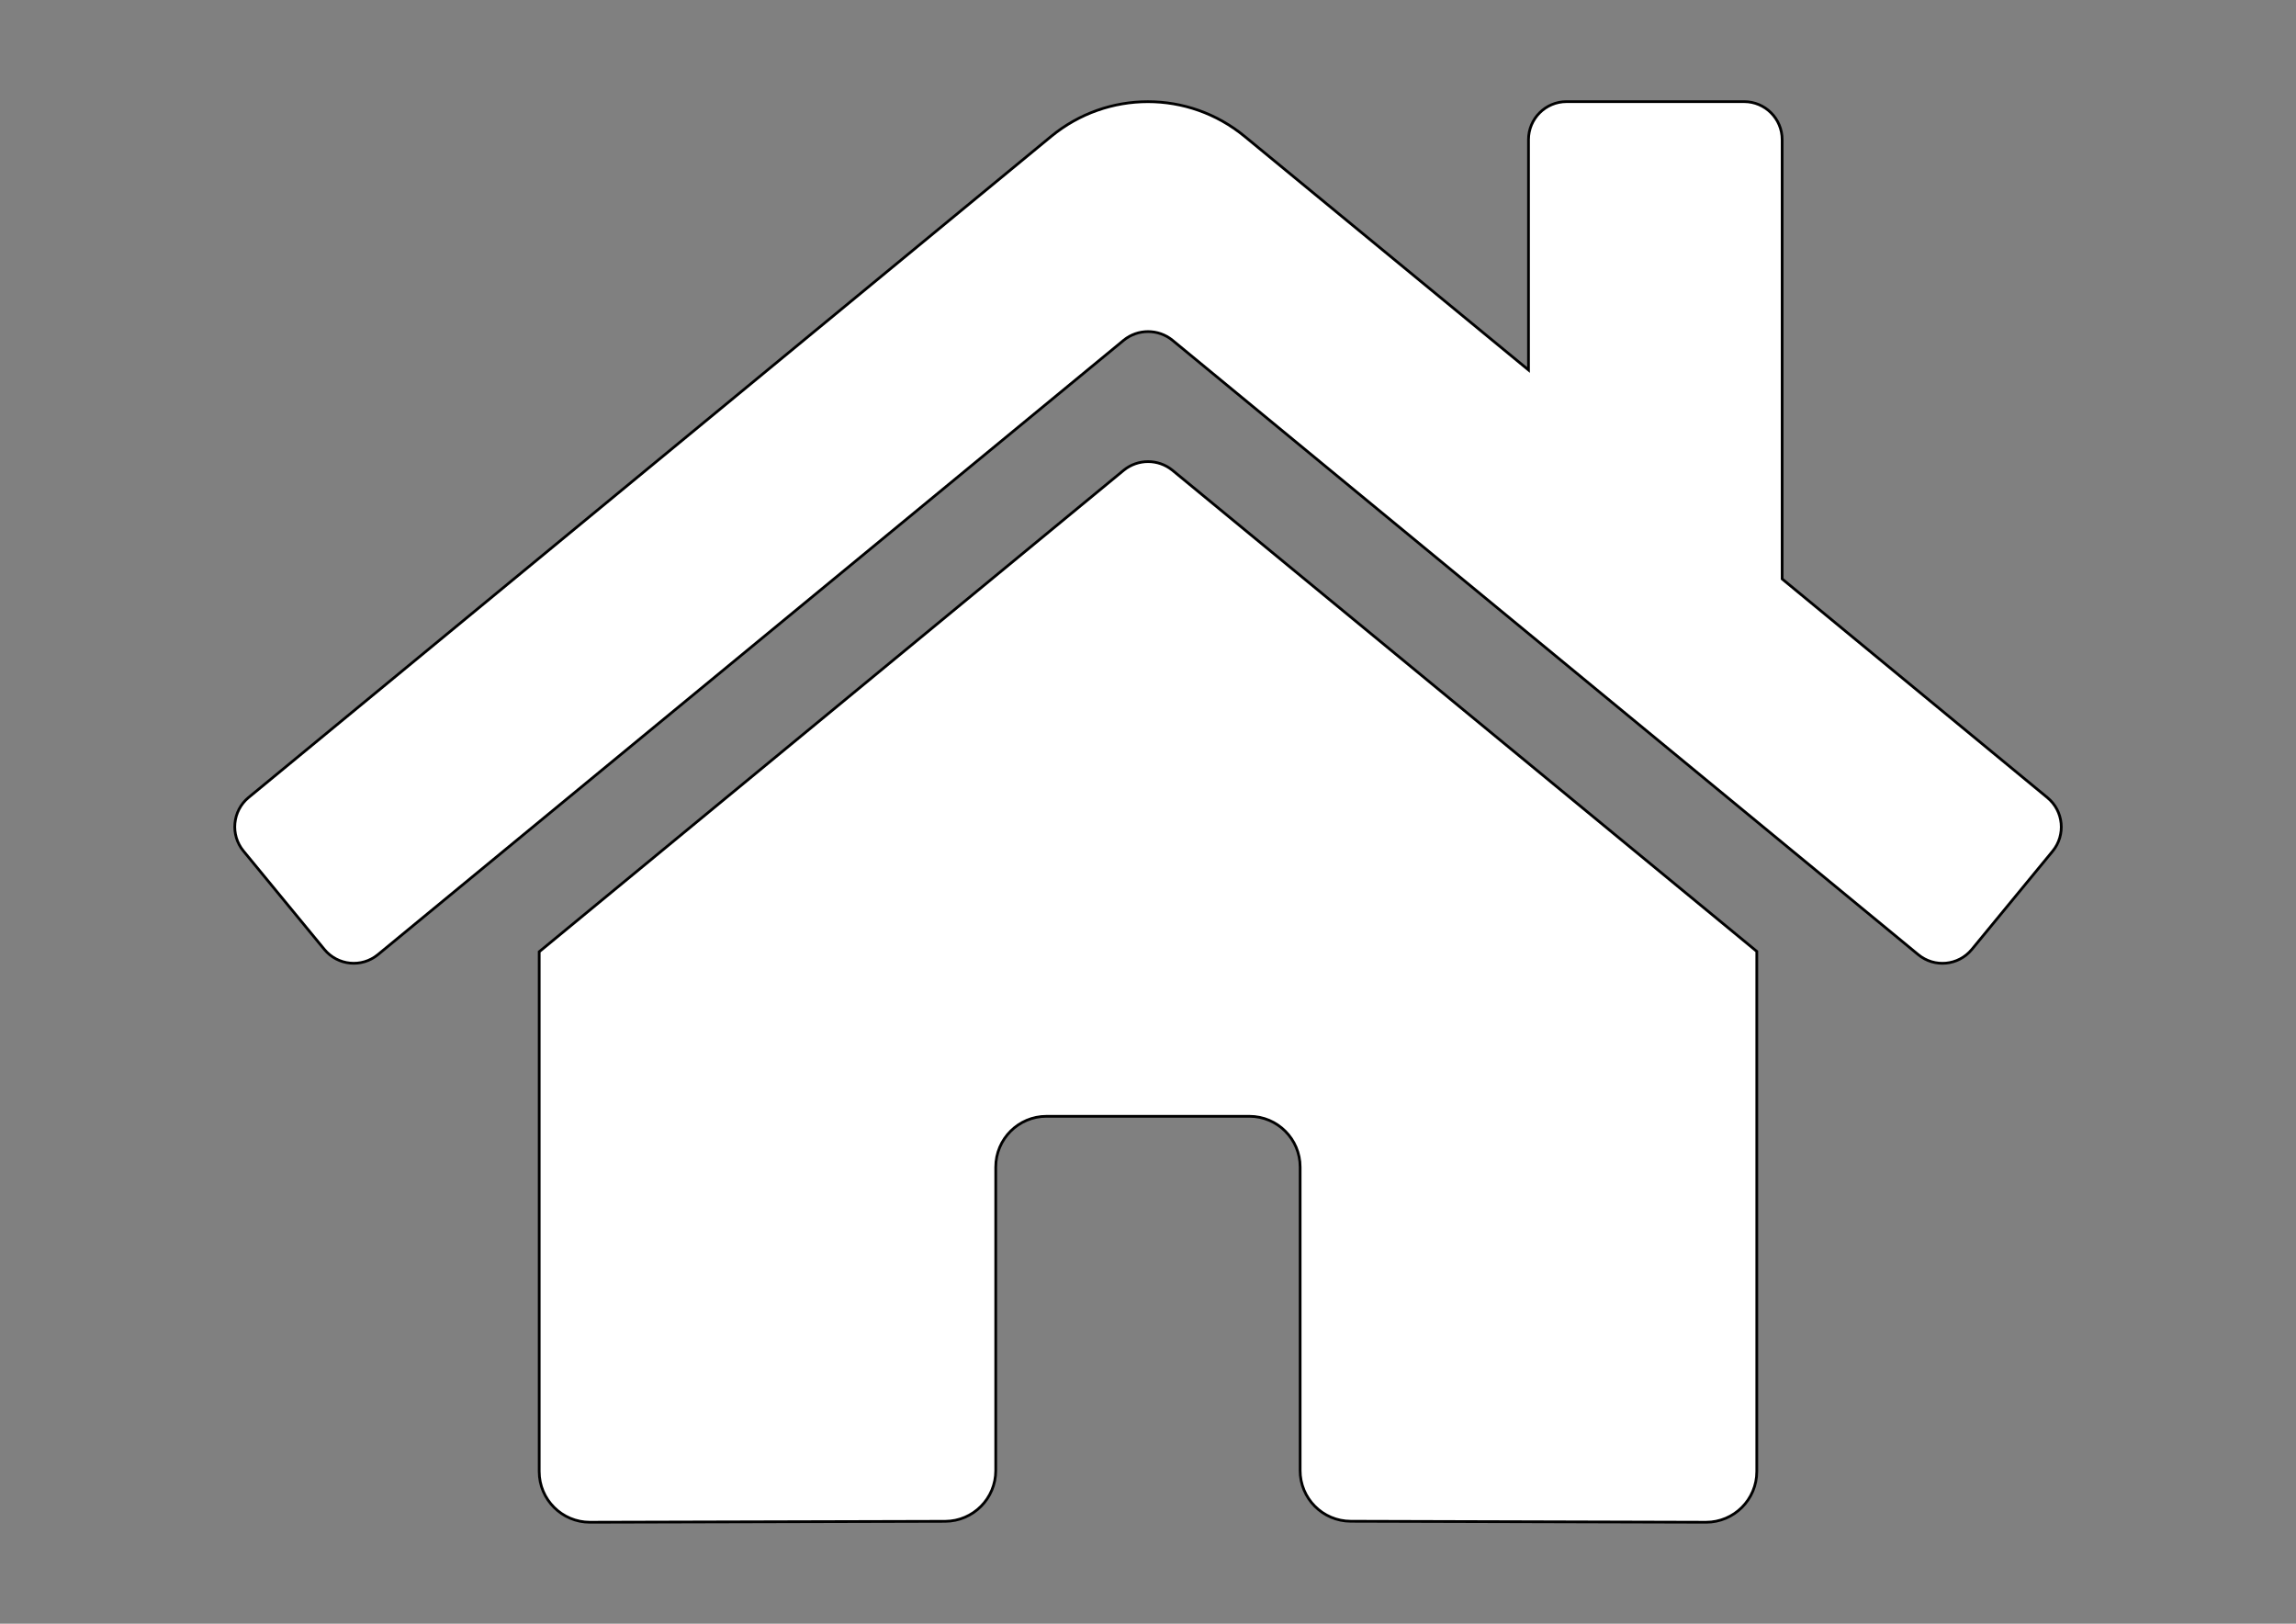 <?xml version="1.0" encoding="utf-8"?>
<!-- Generator: Adobe Illustrator 17.0.0, SVG Export Plug-In . SVG Version: 6.00 Build 0)  -->
<!DOCTYPE svg PUBLIC "-//W3C//DTD SVG 1.1//EN" "http://www.w3.org/Graphics/SVG/1.1/DTD/svg11.dtd">
<svg version="1.1" id="레이어_1" focusable="false"
	 xmlns="http://www.w3.org/2000/svg" xmlns:xlink="http://www.w3.org/1999/xlink" x="0px" y="0px" width="841.89px"
	 height="595.28px" viewBox="0 0 841.89 595.28" enable-background="new 0 0 841.89 595.28" xml:space="preserve">
<rect x="0" y="0" width="841.89" height="595.28" fill="#808080" stroke="none"/>
<path fill="#FFFFFF" stroke="#000000" stroke-miterlimit="10" d="M412.074,172.375l-214.359,176.55v190.548
	c0,10.274,8.329,18.602,18.602,18.602l130.287-0.337c10.238-0.051,18.51-8.365,18.509-18.602V427.858
	c0-10.274,8.329-18.603,18.603-18.603h74.41c10.274,0,18.603,8.329,18.603,18.603v111.197c-0.032,10.274,8.27,18.628,18.544,18.66
	c0.019,0,0.039,0,0.058,0l130.241,0.36c10.274,0,18.602-8.329,18.602-18.602V348.797L429.863,172.375
	C424.671,168.191,417.265,168.191,412.074,172.375L412.074,172.375z M750.674,292.373l-97.198-80.119V51.215
	c0-7.705-6.246-13.952-13.952-13.952h-65.109c-7.705,0-13.952,6.246-13.952,13.952v84.42L456.371,49.994
	c-20.601-16.953-50.321-16.953-70.922,0L91.146,292.373c-5.939,4.909-6.774,13.703-1.865,19.643
	c0.002,0.002,0.003,0.004,0.005,0.006l29.648,36.042c4.894,5.951,13.687,6.808,19.638,1.914c0.008-0.006,0.015-0.012,0.023-0.019
	l273.48-225.253c5.191-4.184,12.597-4.184,17.789,0l273.49,225.254c5.936,4.913,14.731,4.083,19.644-1.854
	c0.002-0.002,0.003-0.004,0.005-0.006l29.648-36.042c4.893-5.953,4.033-14.745-1.92-19.637
	C750.712,292.404,750.693,292.389,750.674,292.373L750.674,292.373z"/>
</svg>
